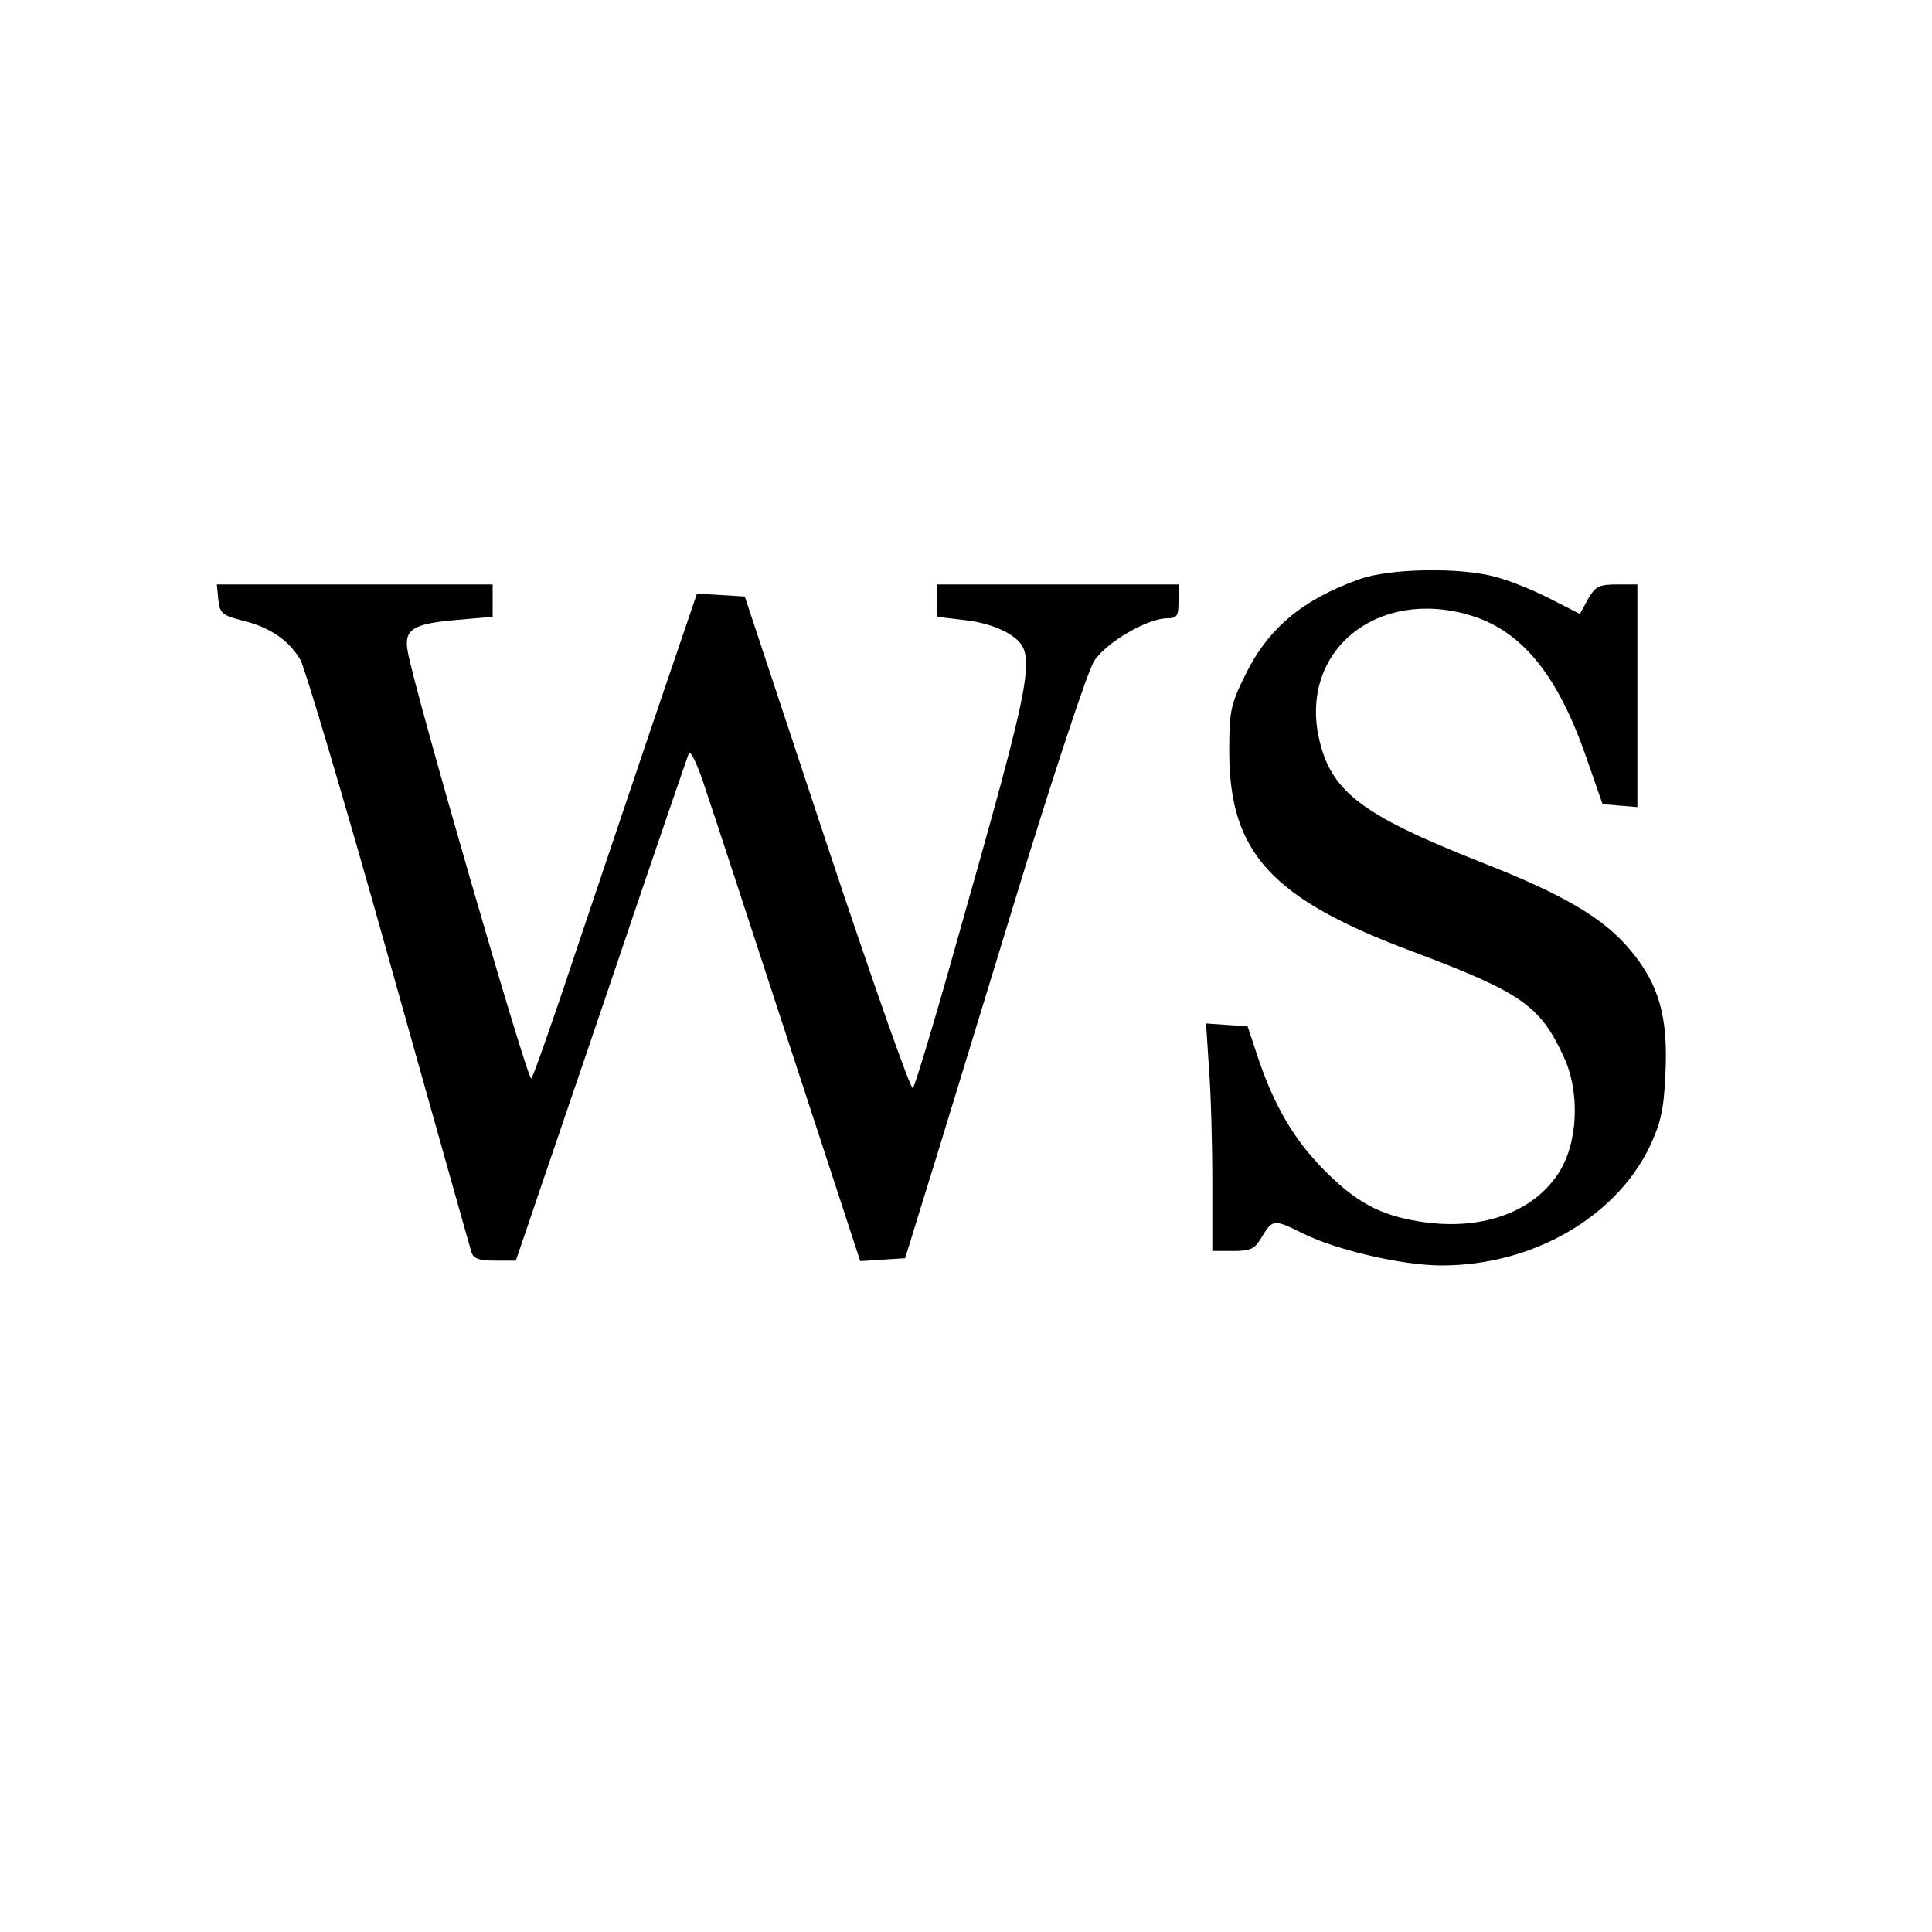 <?xml version="1.0" standalone="no"?>
<!DOCTYPE svg PUBLIC "-//W3C//DTD SVG 20010904//EN"
 "http://www.w3.org/TR/2001/REC-SVG-20010904/DTD/svg10.dtd">
<svg version="1.0" xmlns="http://www.w3.org/2000/svg"
 width="400pt" height="400pt" viewBox="0 0 400 400"
 preserveAspectRatio="xMidYMid meet">

<g transform="translate(0,400) scale(0.1,-0.1)"
fill="#000000" stroke="none">
<path d="M2815 2801 c-118 -42 -190 -102 -237 -199 -30 -60 -33 -75 -33 -157
0 -211 87 -306 382 -416 223 -84 262 -111 311 -218 34 -73 29 -180 -12 -241
-54 -82 -162 -119 -287 -99 -82 13 -132 40 -199 108 -61 62 -102 132 -135 230
l-22 66 -43 3 -43 3 6 -92 c4 -51 7 -157 7 -236 l0 -143 43 0 c37 0 45 4 60
30 22 36 25 36 85 6 69 -34 205 -66 287 -66 187 0 360 99 431 247 22 47 29 76
32 149 6 118 -13 185 -71 255 -55 67 -137 116 -311 184 -250 99 -312 147 -336
260 -37 179 121 307 311 252 107 -31 181 -120 240 -286 l37 -106 36 -3 36 -3
0 230 0 231 -42 0 c-37 0 -45 -4 -60 -30 l-17 -31 -63 32 c-35 18 -85 38 -113
45 -73 20 -219 17 -280 -5z"/>
<path d="M452 2759 c3 -29 8 -33 51 -44 57 -14 95 -41 119 -81 9 -16 92 -294
183 -619 91 -324 168 -598 171 -607 4 -14 16 -18 49 -18 l43 0 30 88 c16 48
96 281 176 517 80 237 149 437 152 445 3 9 19 -24 35 -75 17 -49 95 -289 175
-533 l145 -443 46 3 47 3 37 120 c21 66 103 336 184 600 82 270 157 496 170
516 25 39 111 89 152 89 20 0 23 5 23 35 l0 35 -250 0 -250 0 0 -34 0 -33 59
-7 c36 -4 72 -16 93 -30 56 -38 52 -60 -114 -646 -44 -157 -84 -289 -88 -293
-4 -5 -84 222 -178 505 l-170 513 -49 3 -50 3 -76 -223 c-42 -123 -117 -347
-168 -498 -50 -151 -95 -279 -99 -283 -7 -8 -245 815 -256 885 -8 46 11 57
107 65 l69 6 0 33 0 34 -286 0 -285 0 3 -31z"/>
</g>
</svg>
